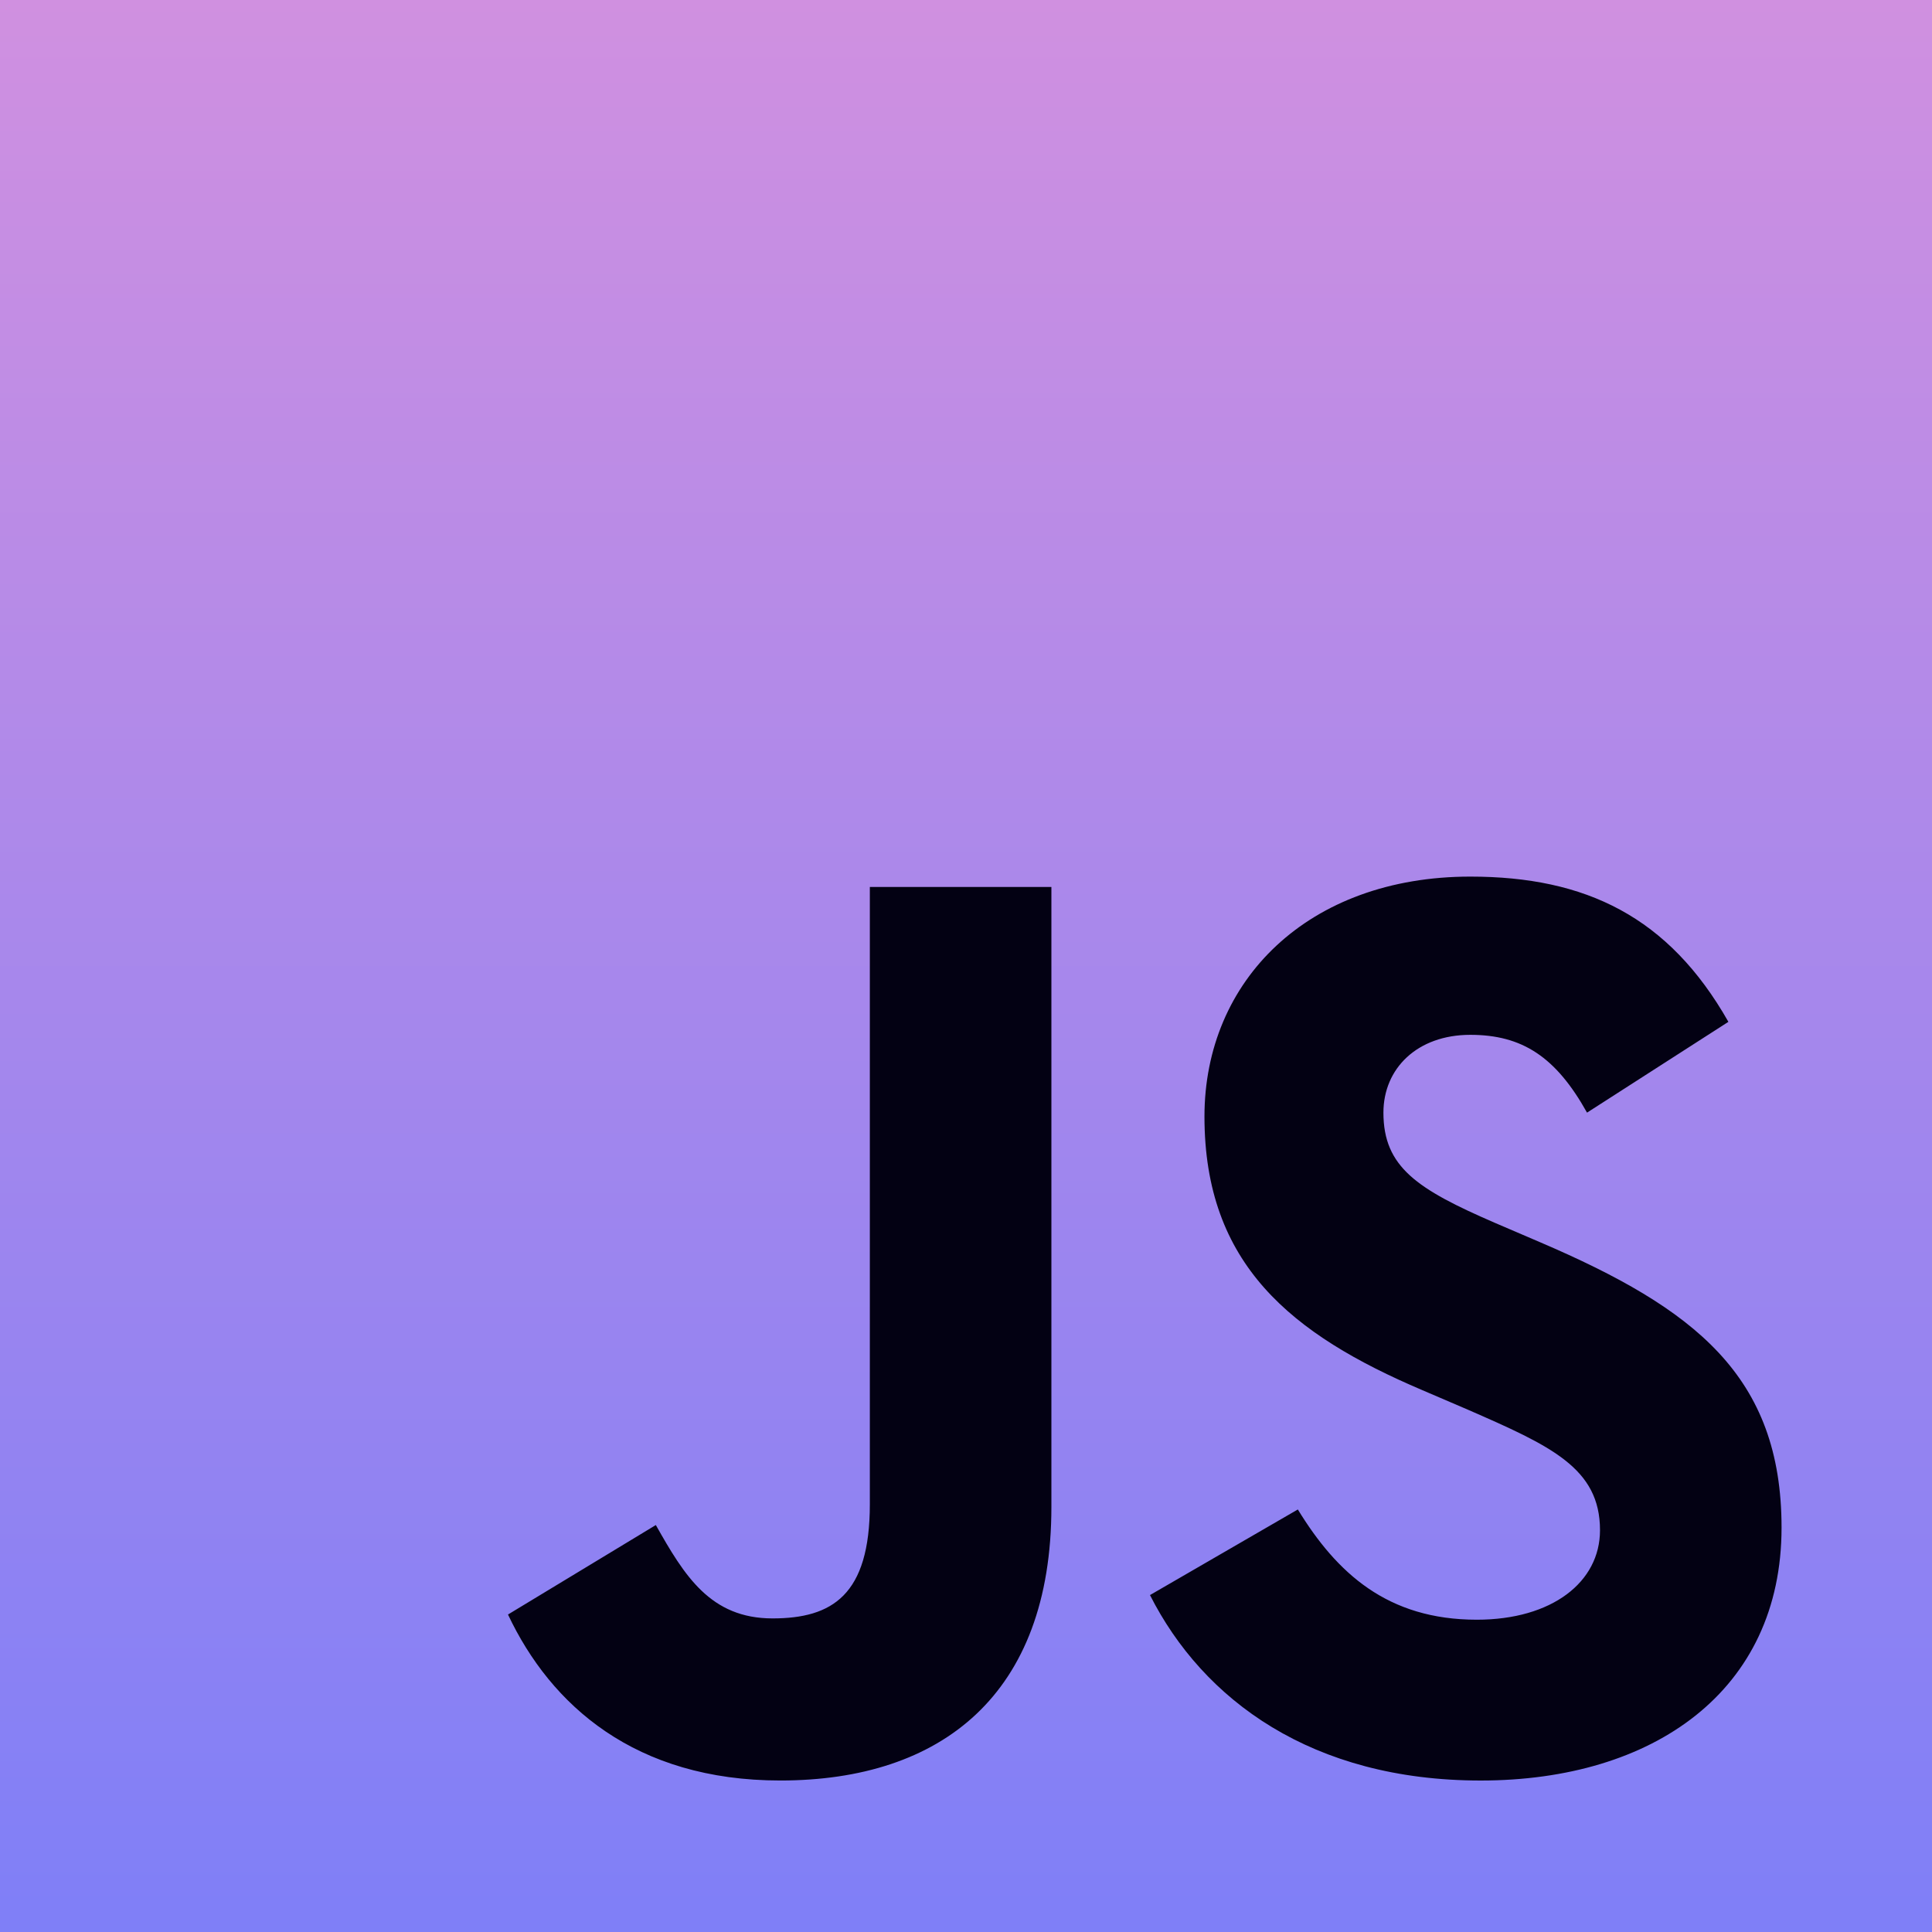 <svg width="70" height="70" viewBox="0 0 70 70" fill="none" xmlns="http://www.w3.org/2000/svg">
<path d="M0 0H70V70H0V0Z" fill="url(#paint0_linear)"/>
<path d="M18.406 58.497L23.762 55.255C24.796 57.087 25.736 58.638 27.991 58.638C30.152 58.638 31.516 57.792 31.516 54.503V32.137H38.094V54.596C38.094 61.41 34.1 64.511 28.273 64.511C23.011 64.511 19.956 61.786 18.405 58.496L18.406 58.497ZM41.667 57.792L47.023 54.691C48.433 56.994 50.266 58.685 53.507 58.685C56.233 58.685 57.971 57.322 57.971 55.443C57.971 53.187 56.186 52.388 53.178 51.073L51.534 50.368C46.788 48.348 43.64 45.81 43.64 40.454C43.64 35.52 47.399 31.761 53.273 31.761C57.455 31.761 60.462 33.217 62.623 37.023L57.501 40.313C56.373 38.292 55.152 37.494 53.273 37.494C51.346 37.494 50.124 38.715 50.124 40.313C50.124 42.286 51.346 43.086 54.165 44.307L55.809 45.012C61.401 47.409 64.549 49.852 64.549 55.349C64.549 61.27 59.898 64.512 53.648 64.512C47.54 64.512 43.593 61.599 41.666 57.792" fill="#030113"/>
<defs>
<linearGradient id="paint0_linear" x1="35" y1="0" x2="35" y2="70" gradientUnits="userSpaceOnUse">
<stop stop-color="#D090E0"/>
<stop offset="1" stop-color="#7F7FF7"/>
</linearGradient>
</defs>
</svg>
